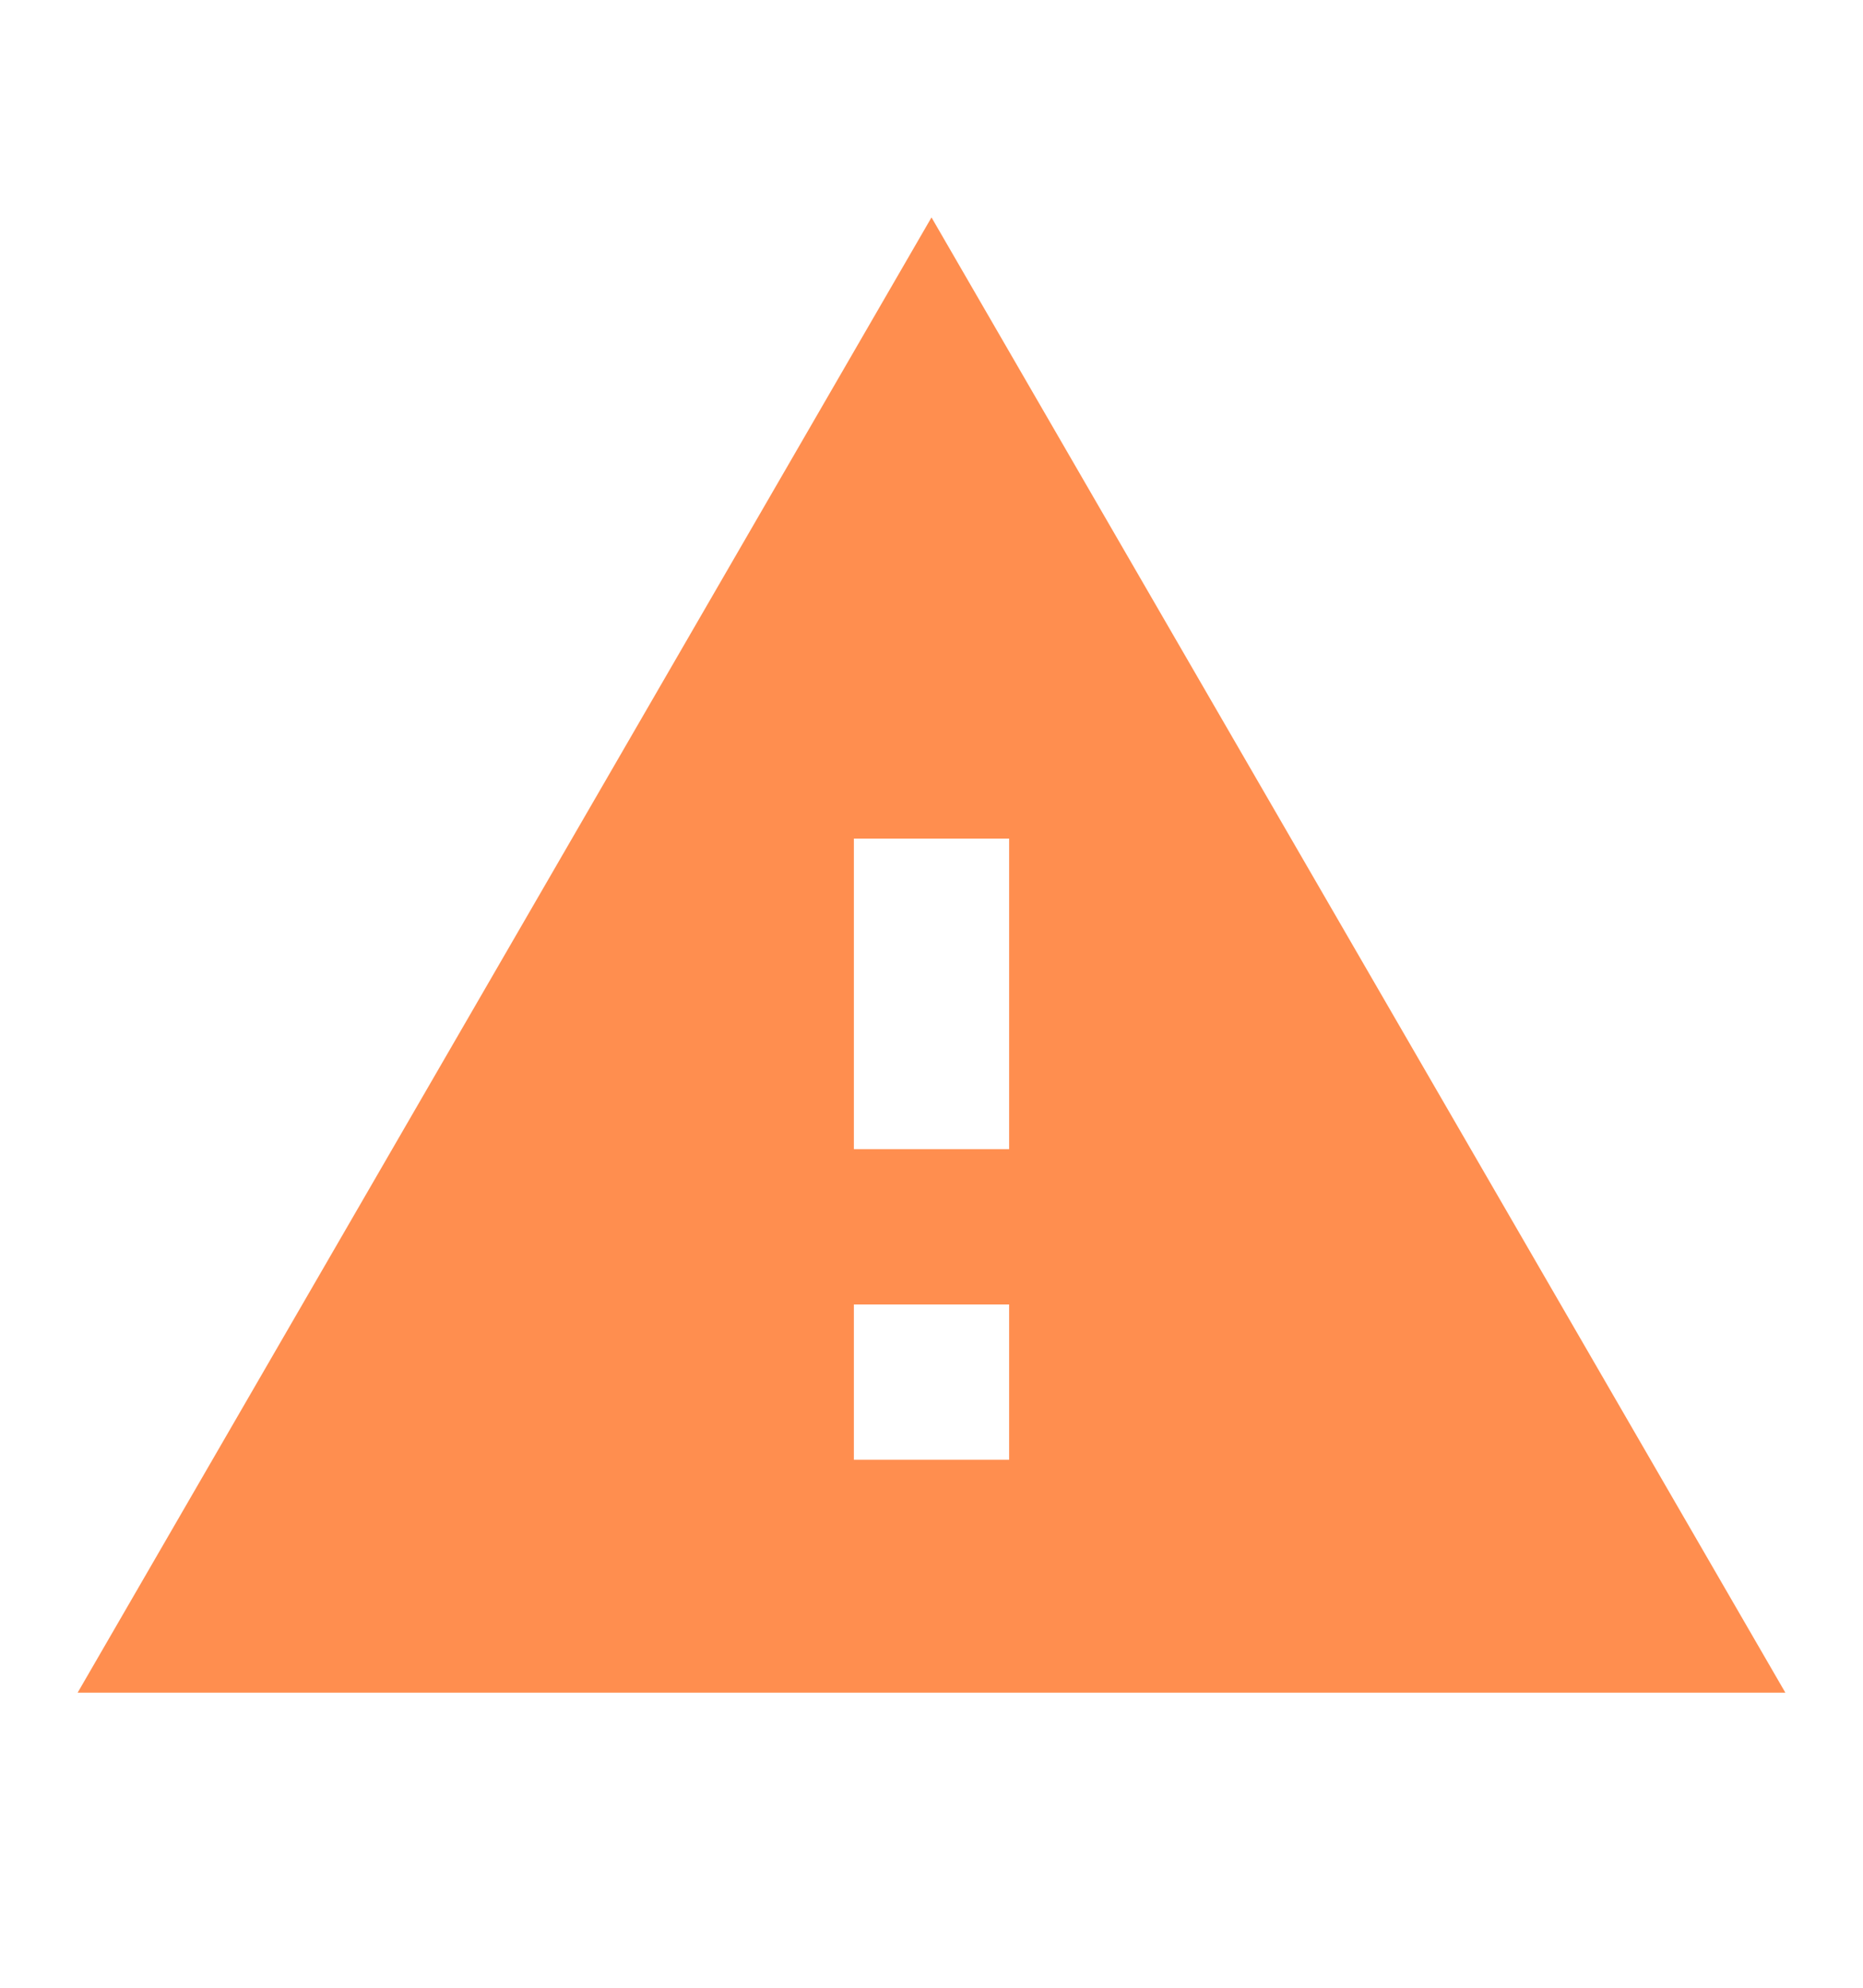 <svg width="15" height="16" viewBox="0 0 15 16" fill="none" xmlns="http://www.w3.org/2000/svg">
    <path d="M.625 13.625h13.75L7.5 1.75.625 13.625zm7.5-1.875h-1.25V10.5h1.25v1.25zm0-2.5h-1.25v-2.5h1.25v2.5z" fill="#FF8E4F"/>
</svg>
